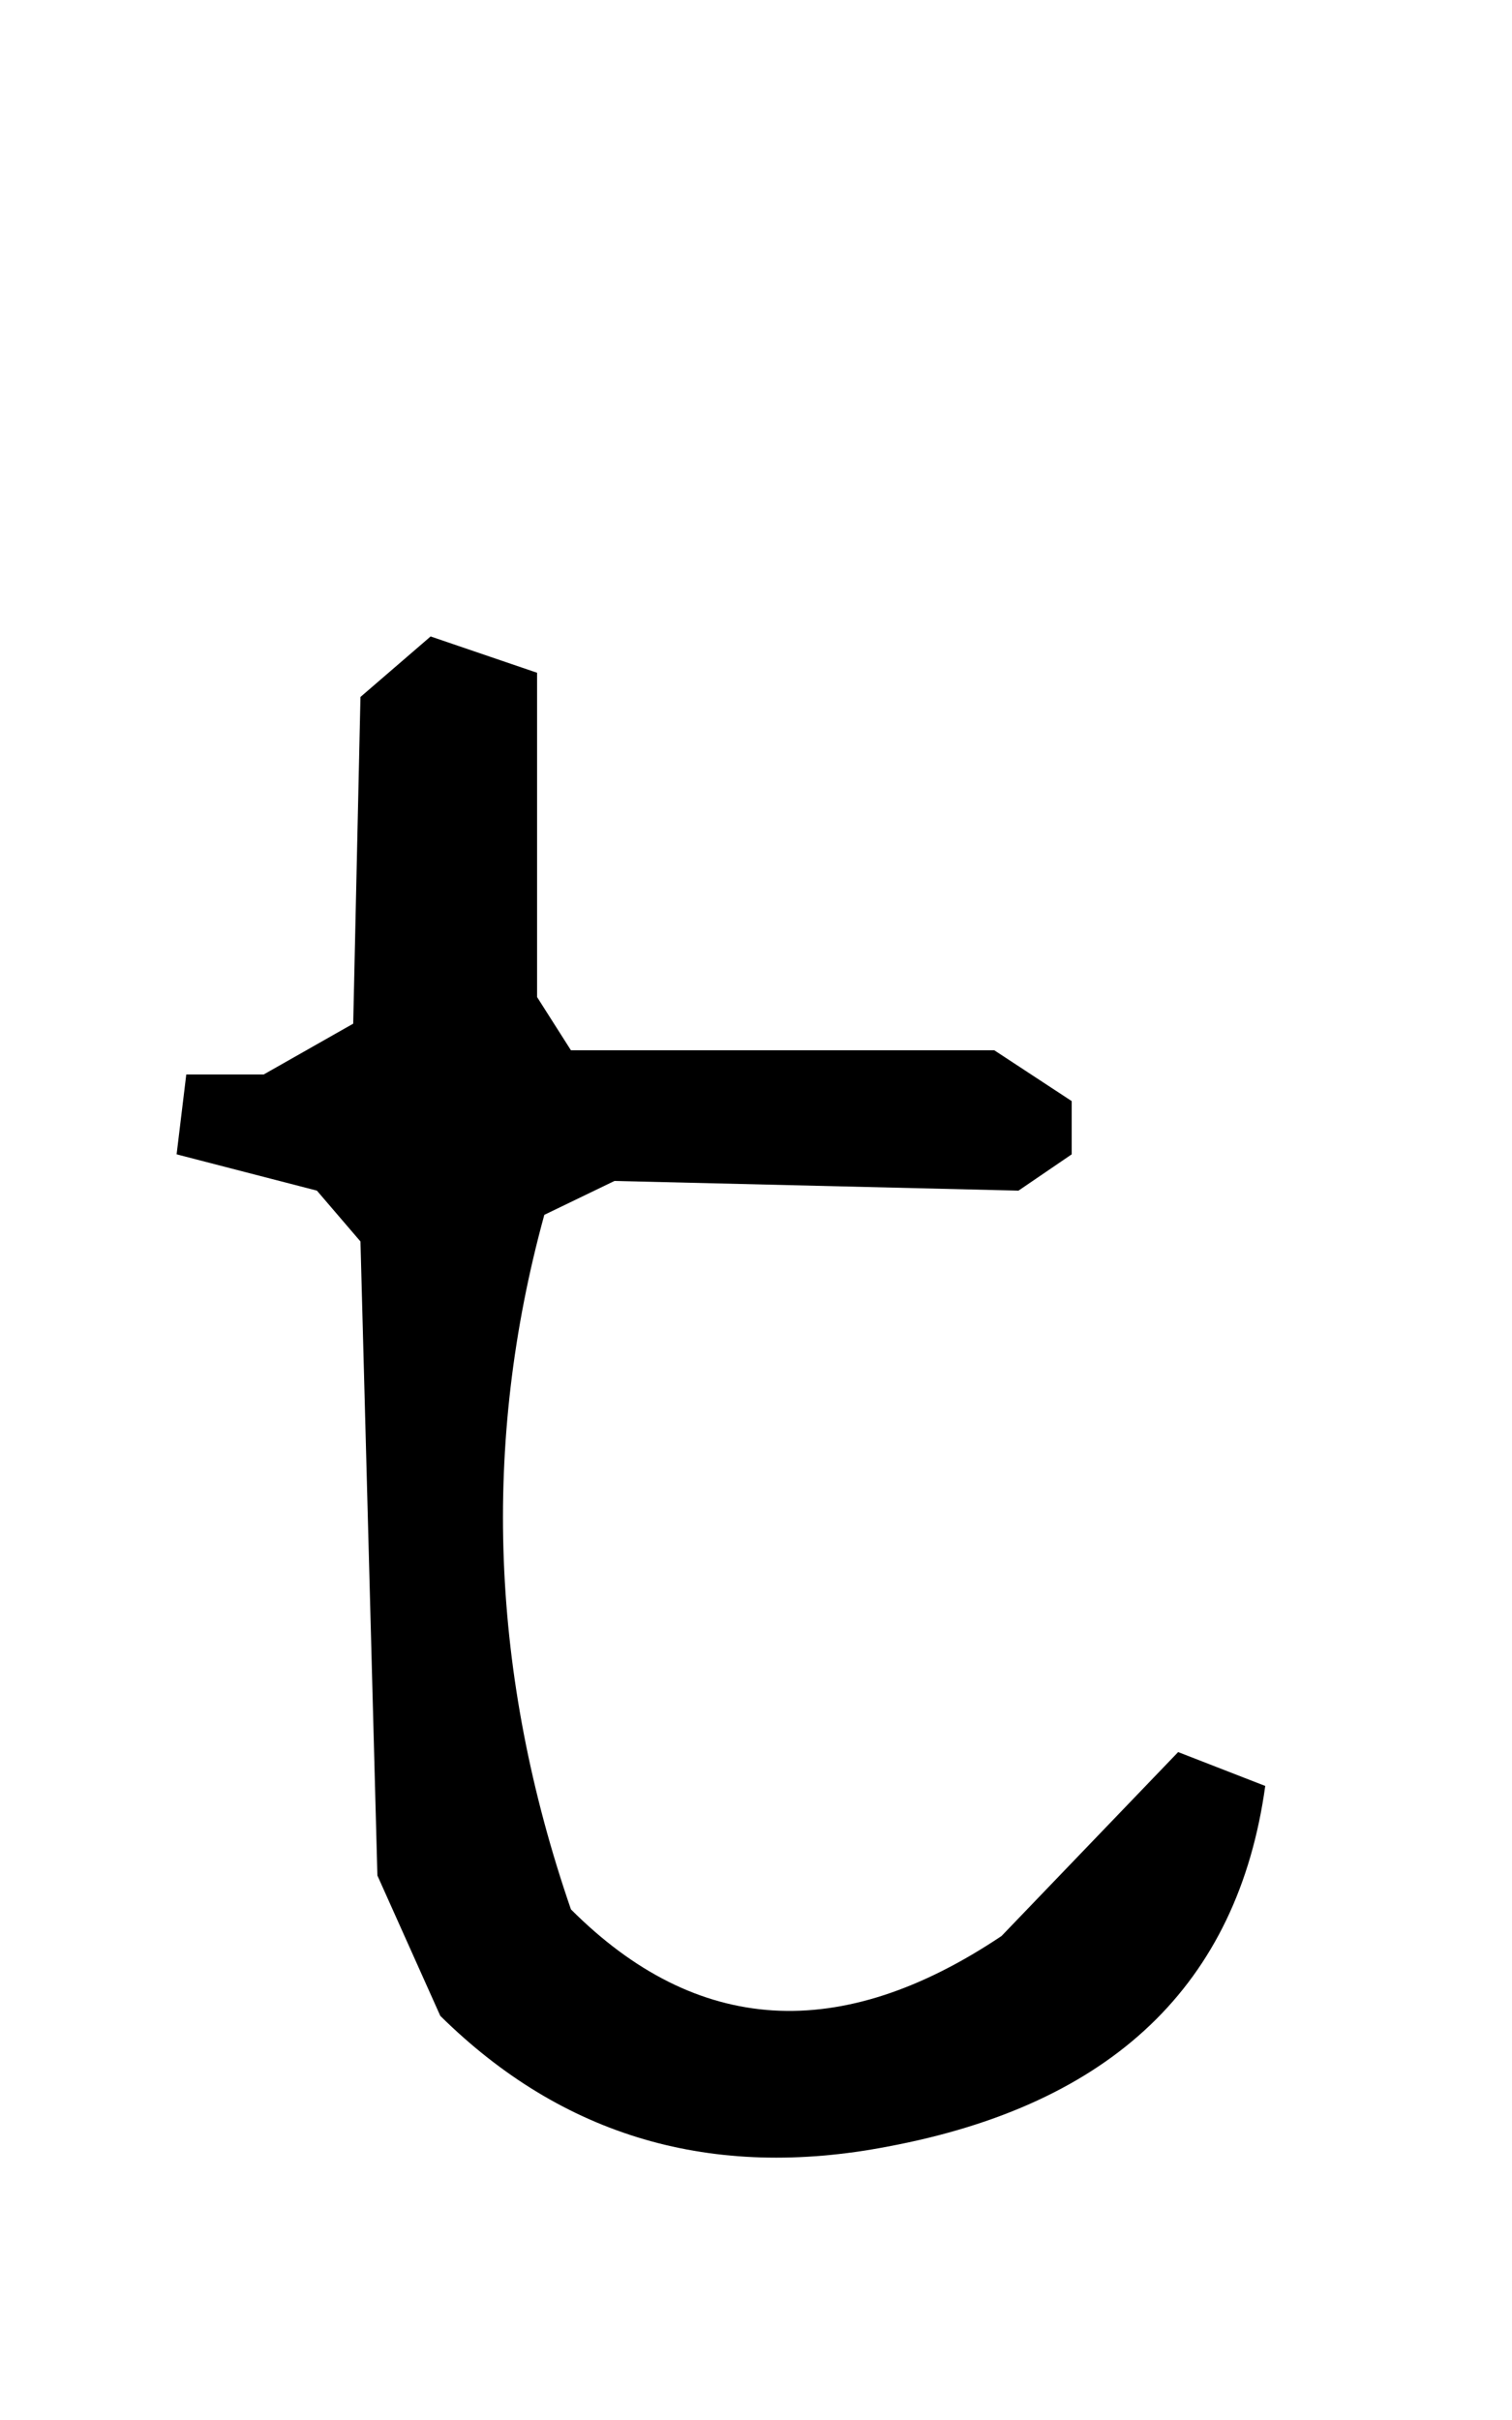 <!-- Generated by IcoMoon.io -->
<svg version="1.1" xmlns="http://www.w3.org/2000/svg" width="20" height="32" viewBox="0 0 20 32">
<title>t</title>
<path d="M7.104 8.896v4.288l0.448 0.704h5.6l1.024 0.672v0.704l-0.704 0.48-5.344-0.128-0.928 0.448q-1.248 4.544 0.352 9.184 2.496 2.496 5.696 0.352l2.336-2.432 1.152 0.448q-0.544 3.936-4.992 4.768-3.488 0.672-5.92-1.728l-0.832-1.856-0.224-8.384-0.576-0.672-1.856-0.48 0.128-1.056h1.024l1.184-0.672 0.096-4.32 0.928-0.8 1.408 0.48z"></path>
</svg>
